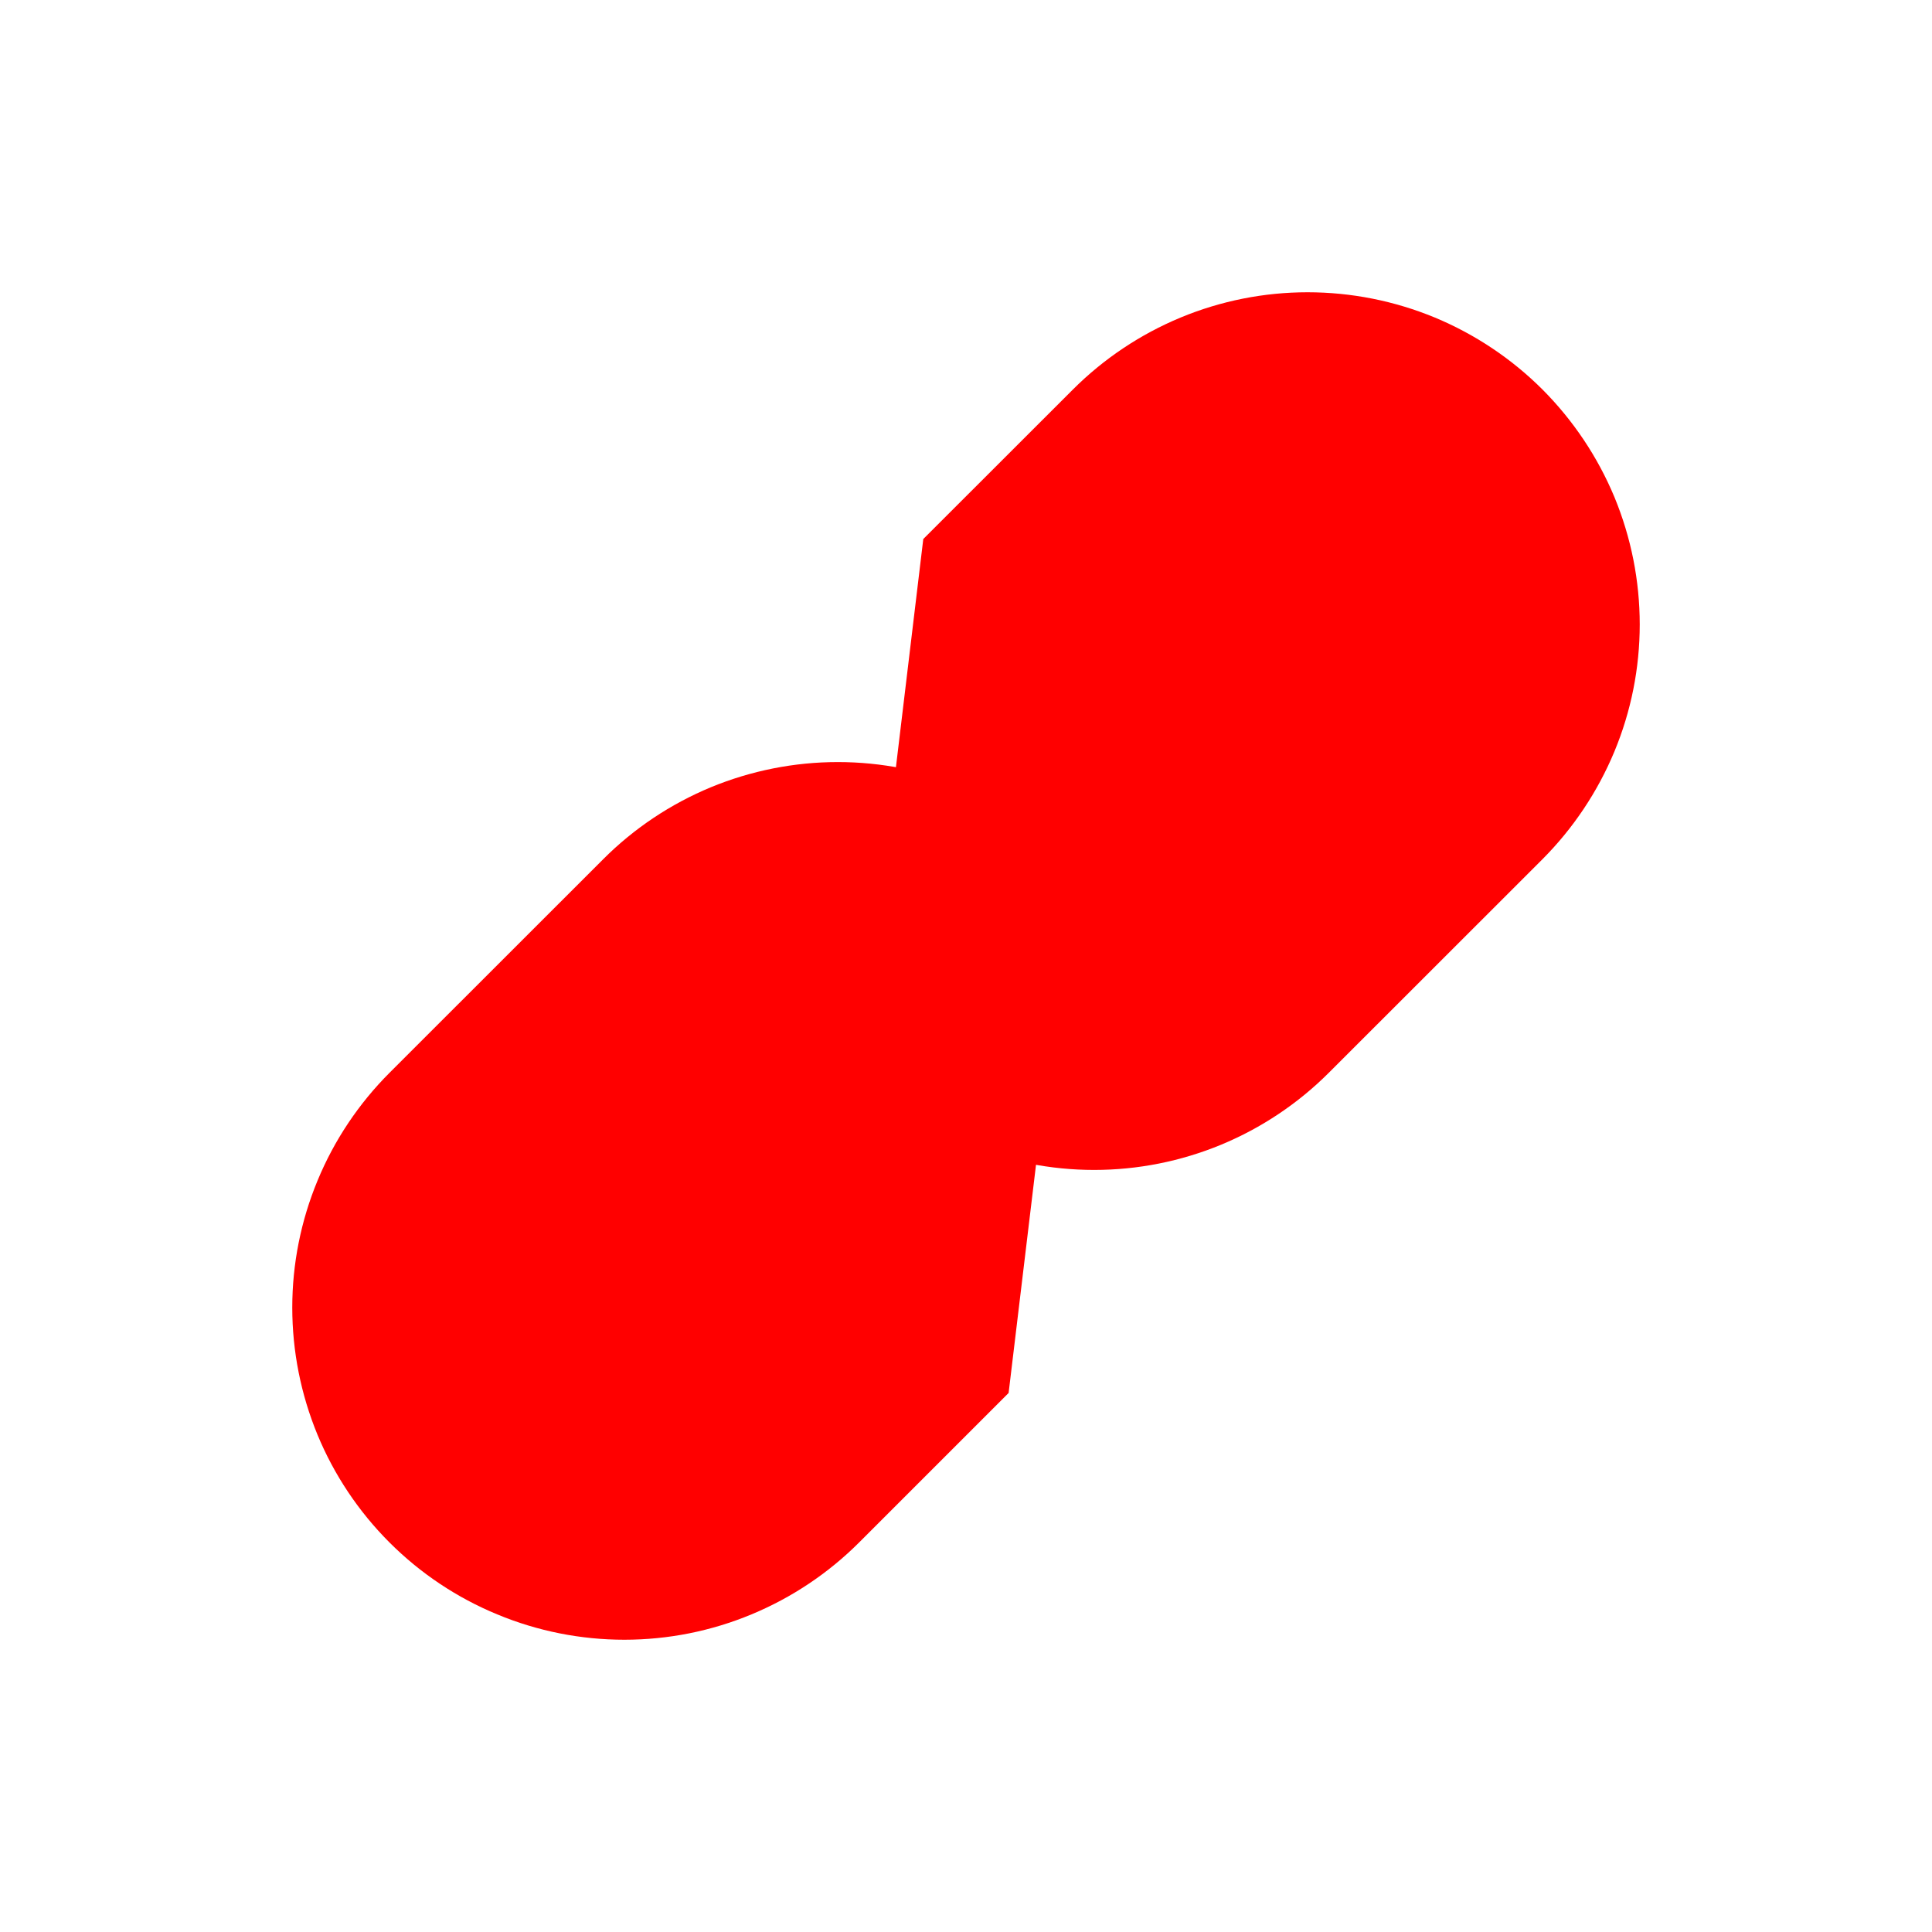 <svg width="18" height="18" viewBox="0 0 18 18" fill="red" xmlns="http://www.w3.org/2000/svg">
<path d="M8.602 5.022L9.995 3.63C10.282 3.343 10.623 3.115 10.998 2.959C11.374 2.803 11.776 2.723 12.182 2.723C12.589 2.723 12.991 2.803 13.367 2.958C13.742 3.114 14.084 3.342 14.371 3.629C14.658 3.917 14.886 4.258 15.042 4.633C15.197 5.009 15.277 5.411 15.277 5.818C15.277 6.224 15.197 6.626 15.041 7.002C14.885 7.377 14.657 7.718 14.37 8.006L12.381 9.994C12.094 10.281 11.753 10.509 11.377 10.665C11.002 10.82 10.6 10.9 10.194 10.9C9.787 10.9 9.385 10.82 9.01 10.665C8.634 10.509 8.293 10.281 8.006 9.994" stroke-linecap="round" stroke-linejoin="round"/>
<path d="M9.397 12.978L8.005 14.37C7.718 14.657 7.377 14.885 7.001 15.041C6.626 15.197 6.224 15.277 5.817 15.277C5.411 15.277 5.008 15.197 4.633 15.041C4.257 14.886 3.916 14.658 3.629 14.371C3.341 14.083 3.113 13.742 2.958 13.367C2.803 12.991 2.723 12.589 2.723 12.182C2.723 11.776 2.803 11.374 2.959 10.998C3.114 10.623 3.342 10.282 3.63 9.994L5.619 8.006C5.906 7.718 6.247 7.491 6.622 7.335C6.998 7.18 7.4 7.1 7.806 7.1C8.212 7.1 8.615 7.18 8.99 7.335C9.365 7.491 9.706 7.718 9.994 8.006" stroke-linecap="round" stroke-linejoin="round"/>
</svg>
